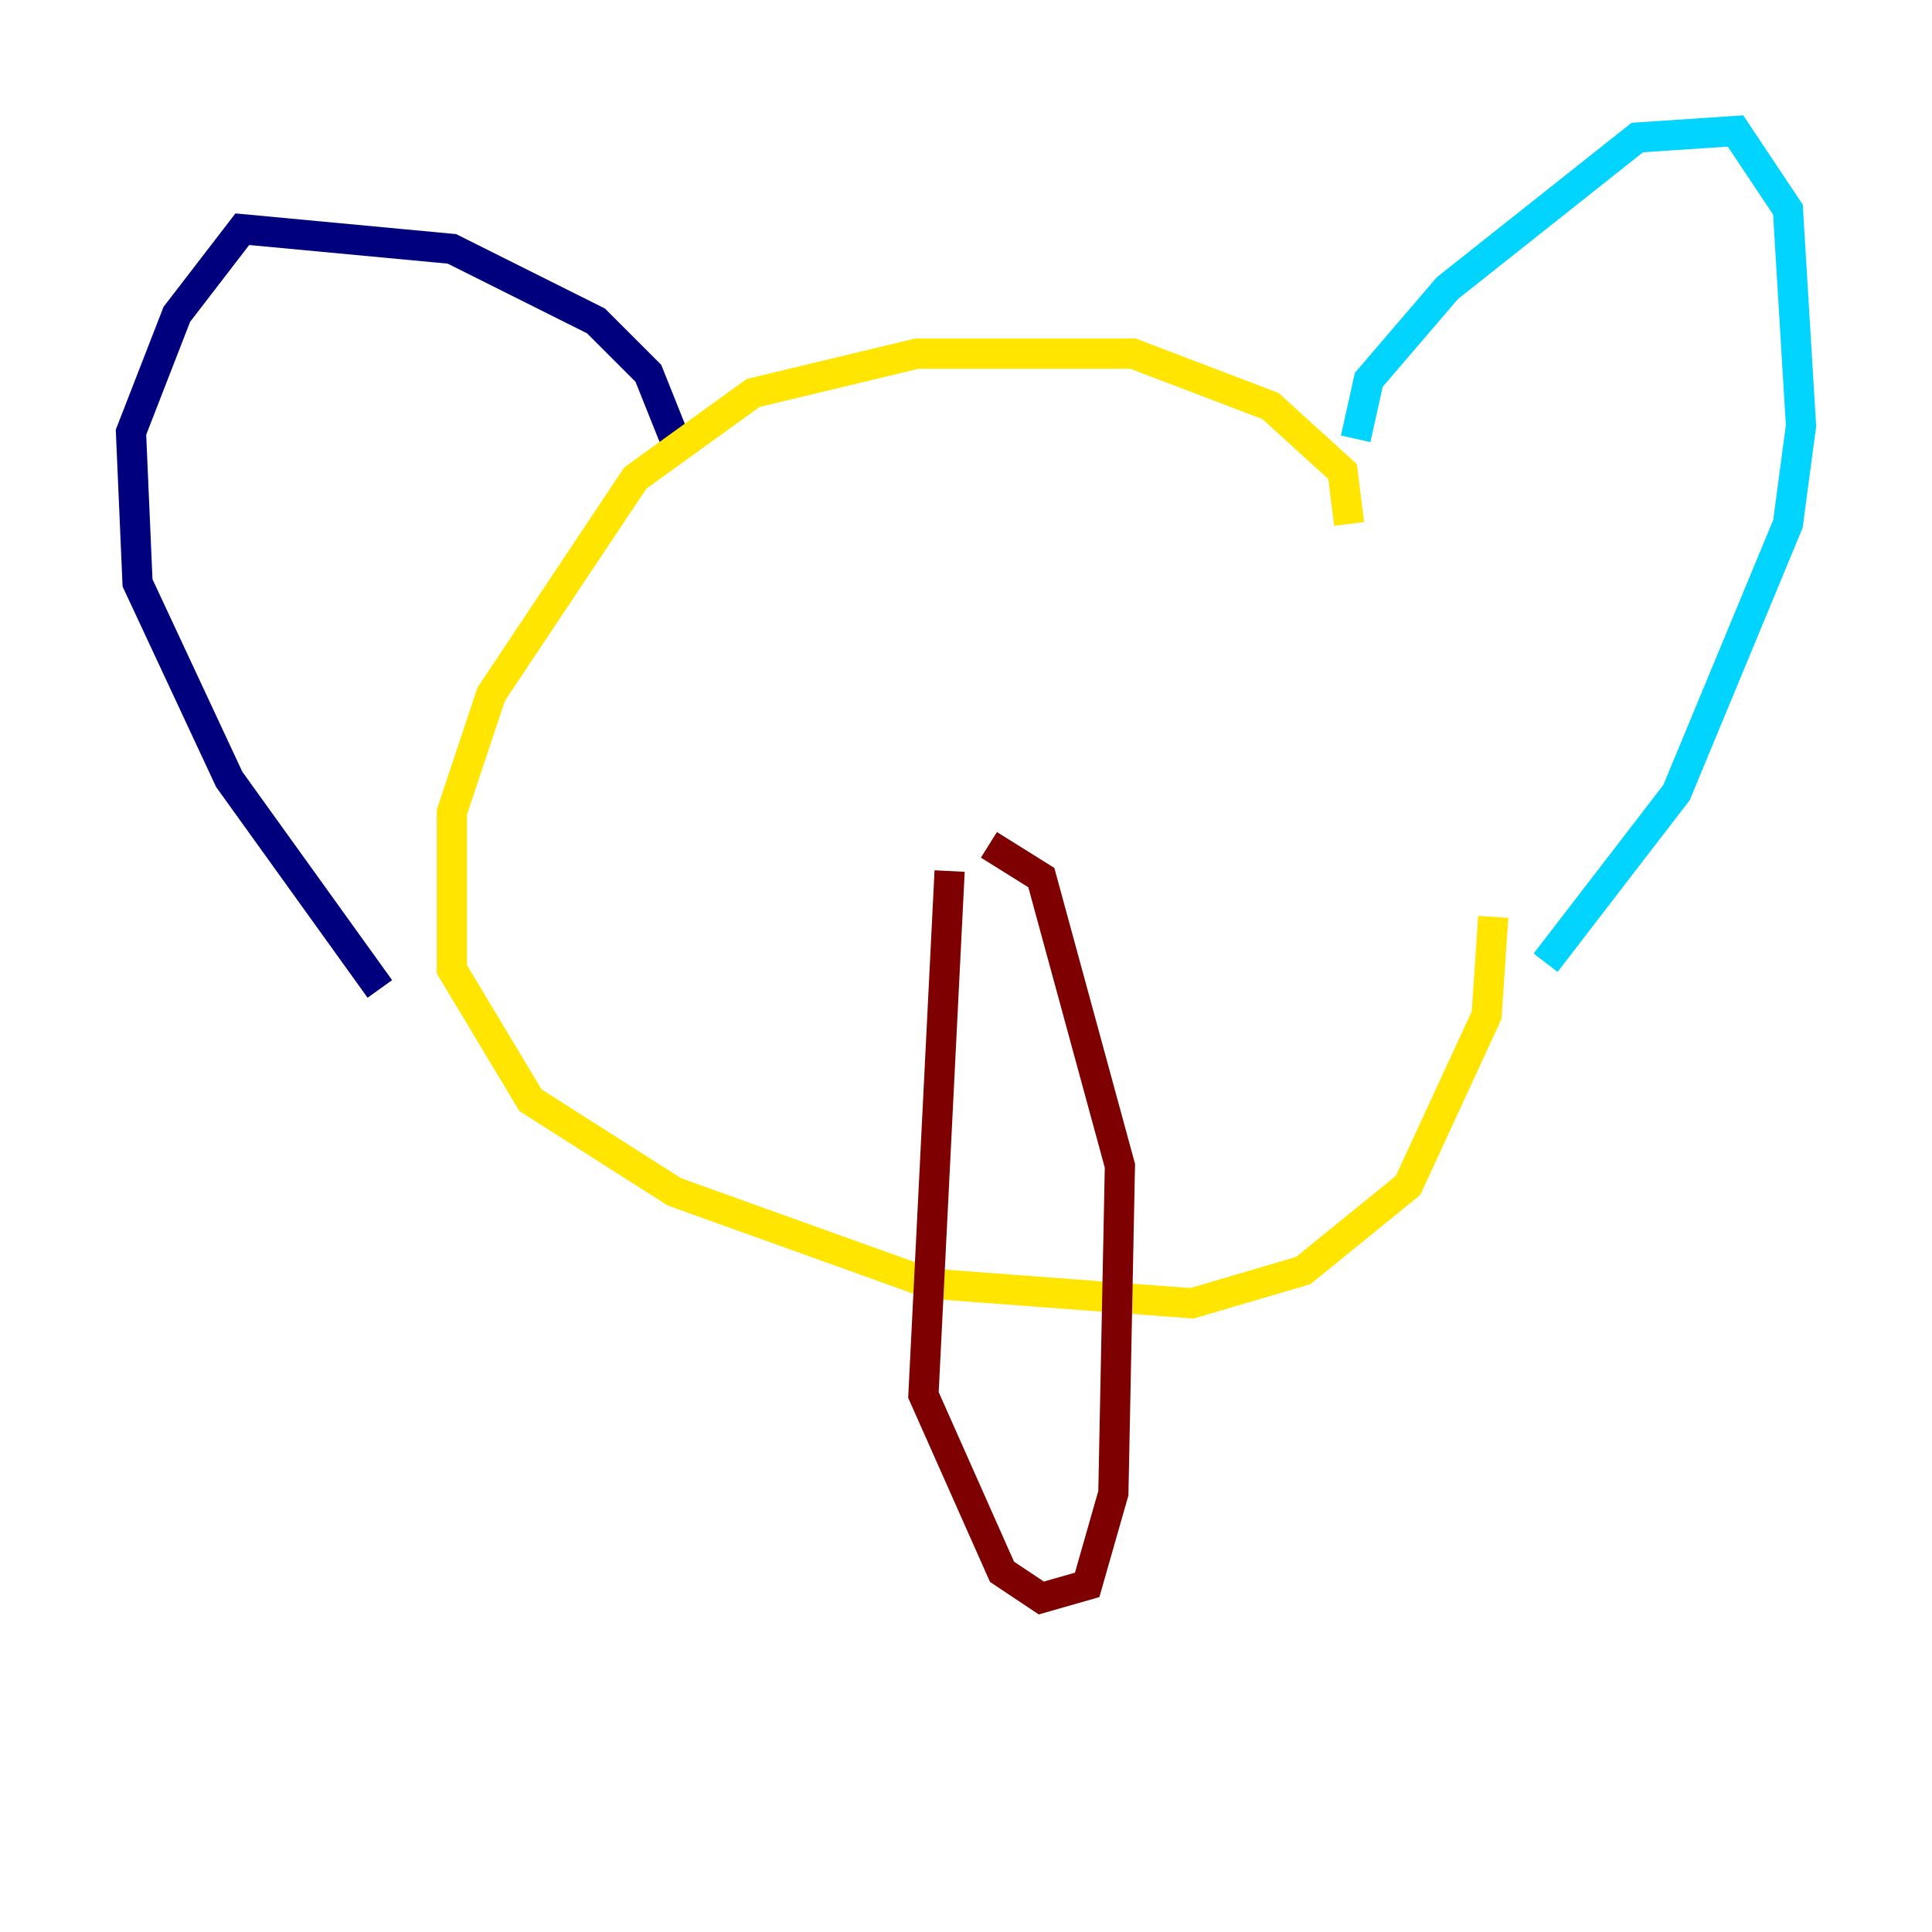 <?xml version="1.0" encoding="utf-8" ?>
<svg baseProfile="tiny" height="128" version="1.2" viewBox="0,0,128,128" width="128" xmlns="http://www.w3.org/2000/svg" xmlns:ev="http://www.w3.org/2001/xml-events" xmlns:xlink="http://www.w3.org/1999/xlink"><defs /><polyline fill="none" points="44.691,29.071 42.956,24.732 39.485,21.261 29.939,16.488 16.054,15.186 11.715,20.827 8.678,28.637 9.112,38.617 15.186,51.634 25.166,65.519" stroke="#00007f" stroke-width="2" /><polyline fill="none" points="89.817,29.071 90.685,25.166 95.891,19.091 108.475,9.112 114.983,8.678 118.454,13.885 119.322,28.203 118.454,34.712 111.078,52.502 102.4,63.783" stroke="#00d4ff" stroke-width="2" /><polyline fill="none" points="89.383,34.712 88.949,31.241 84.176,26.902 75.064,23.43 60.746,23.43 49.898,26.034 42.088,31.675 32.542,45.993 29.939,53.803 29.939,64.217 35.146,72.895 44.691,78.969 61.614,85.044 78.969,86.346 86.346,84.176 93.288,78.536 98.495,67.254 98.929,60.746" stroke="#ffe500" stroke-width="2" /><polyline fill="none" points="62.915,57.709 61.18,92.42 66.386,104.136 68.99,105.871 72.027,105.003 73.763,98.929 74.197,77.234 68.99,58.142 65.519,55.973" stroke="#7f0000" stroke-width="2" /></svg>